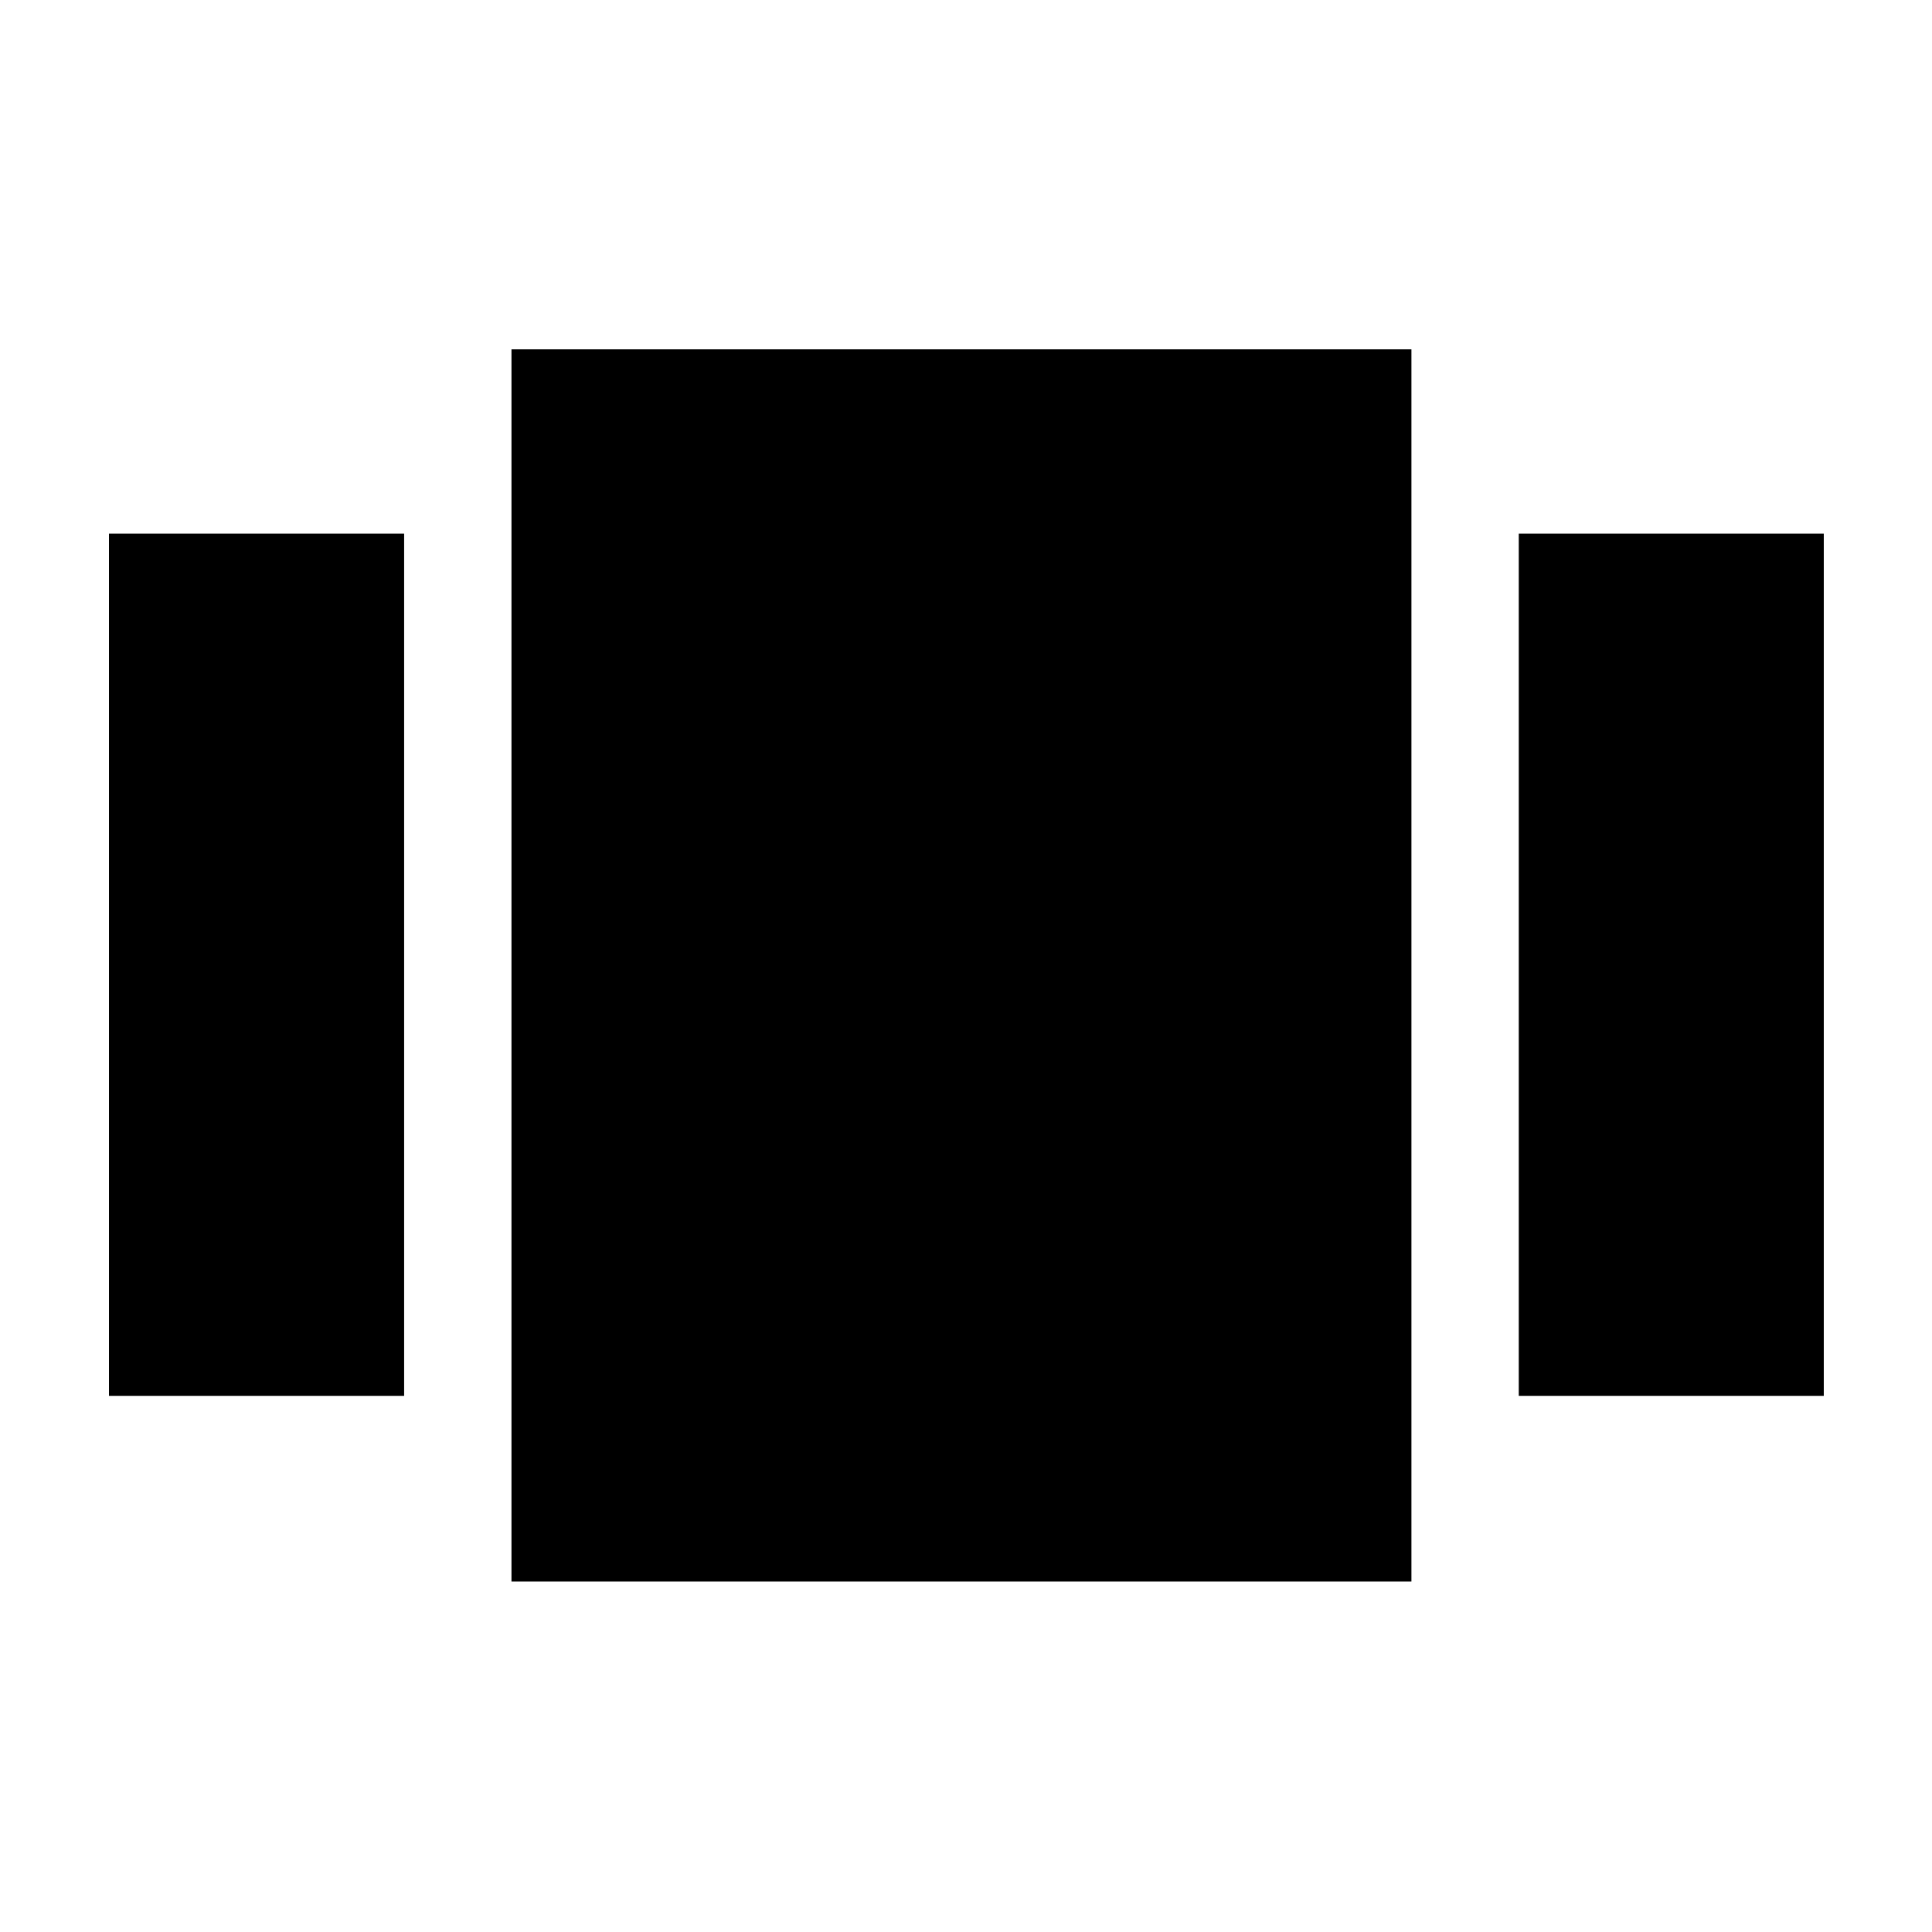 <svg xmlns="http://www.w3.org/2000/svg" height="40" viewBox="0 -960 960 960" width="40"><path d="M54.15-266.41v-428.42h146.66v428.42H54.15Zm200 92.26v-612.27h447.18v612.27H254.15Zm500.52-92.26v-428.42h151.56v428.42H754.67Z"/></svg>